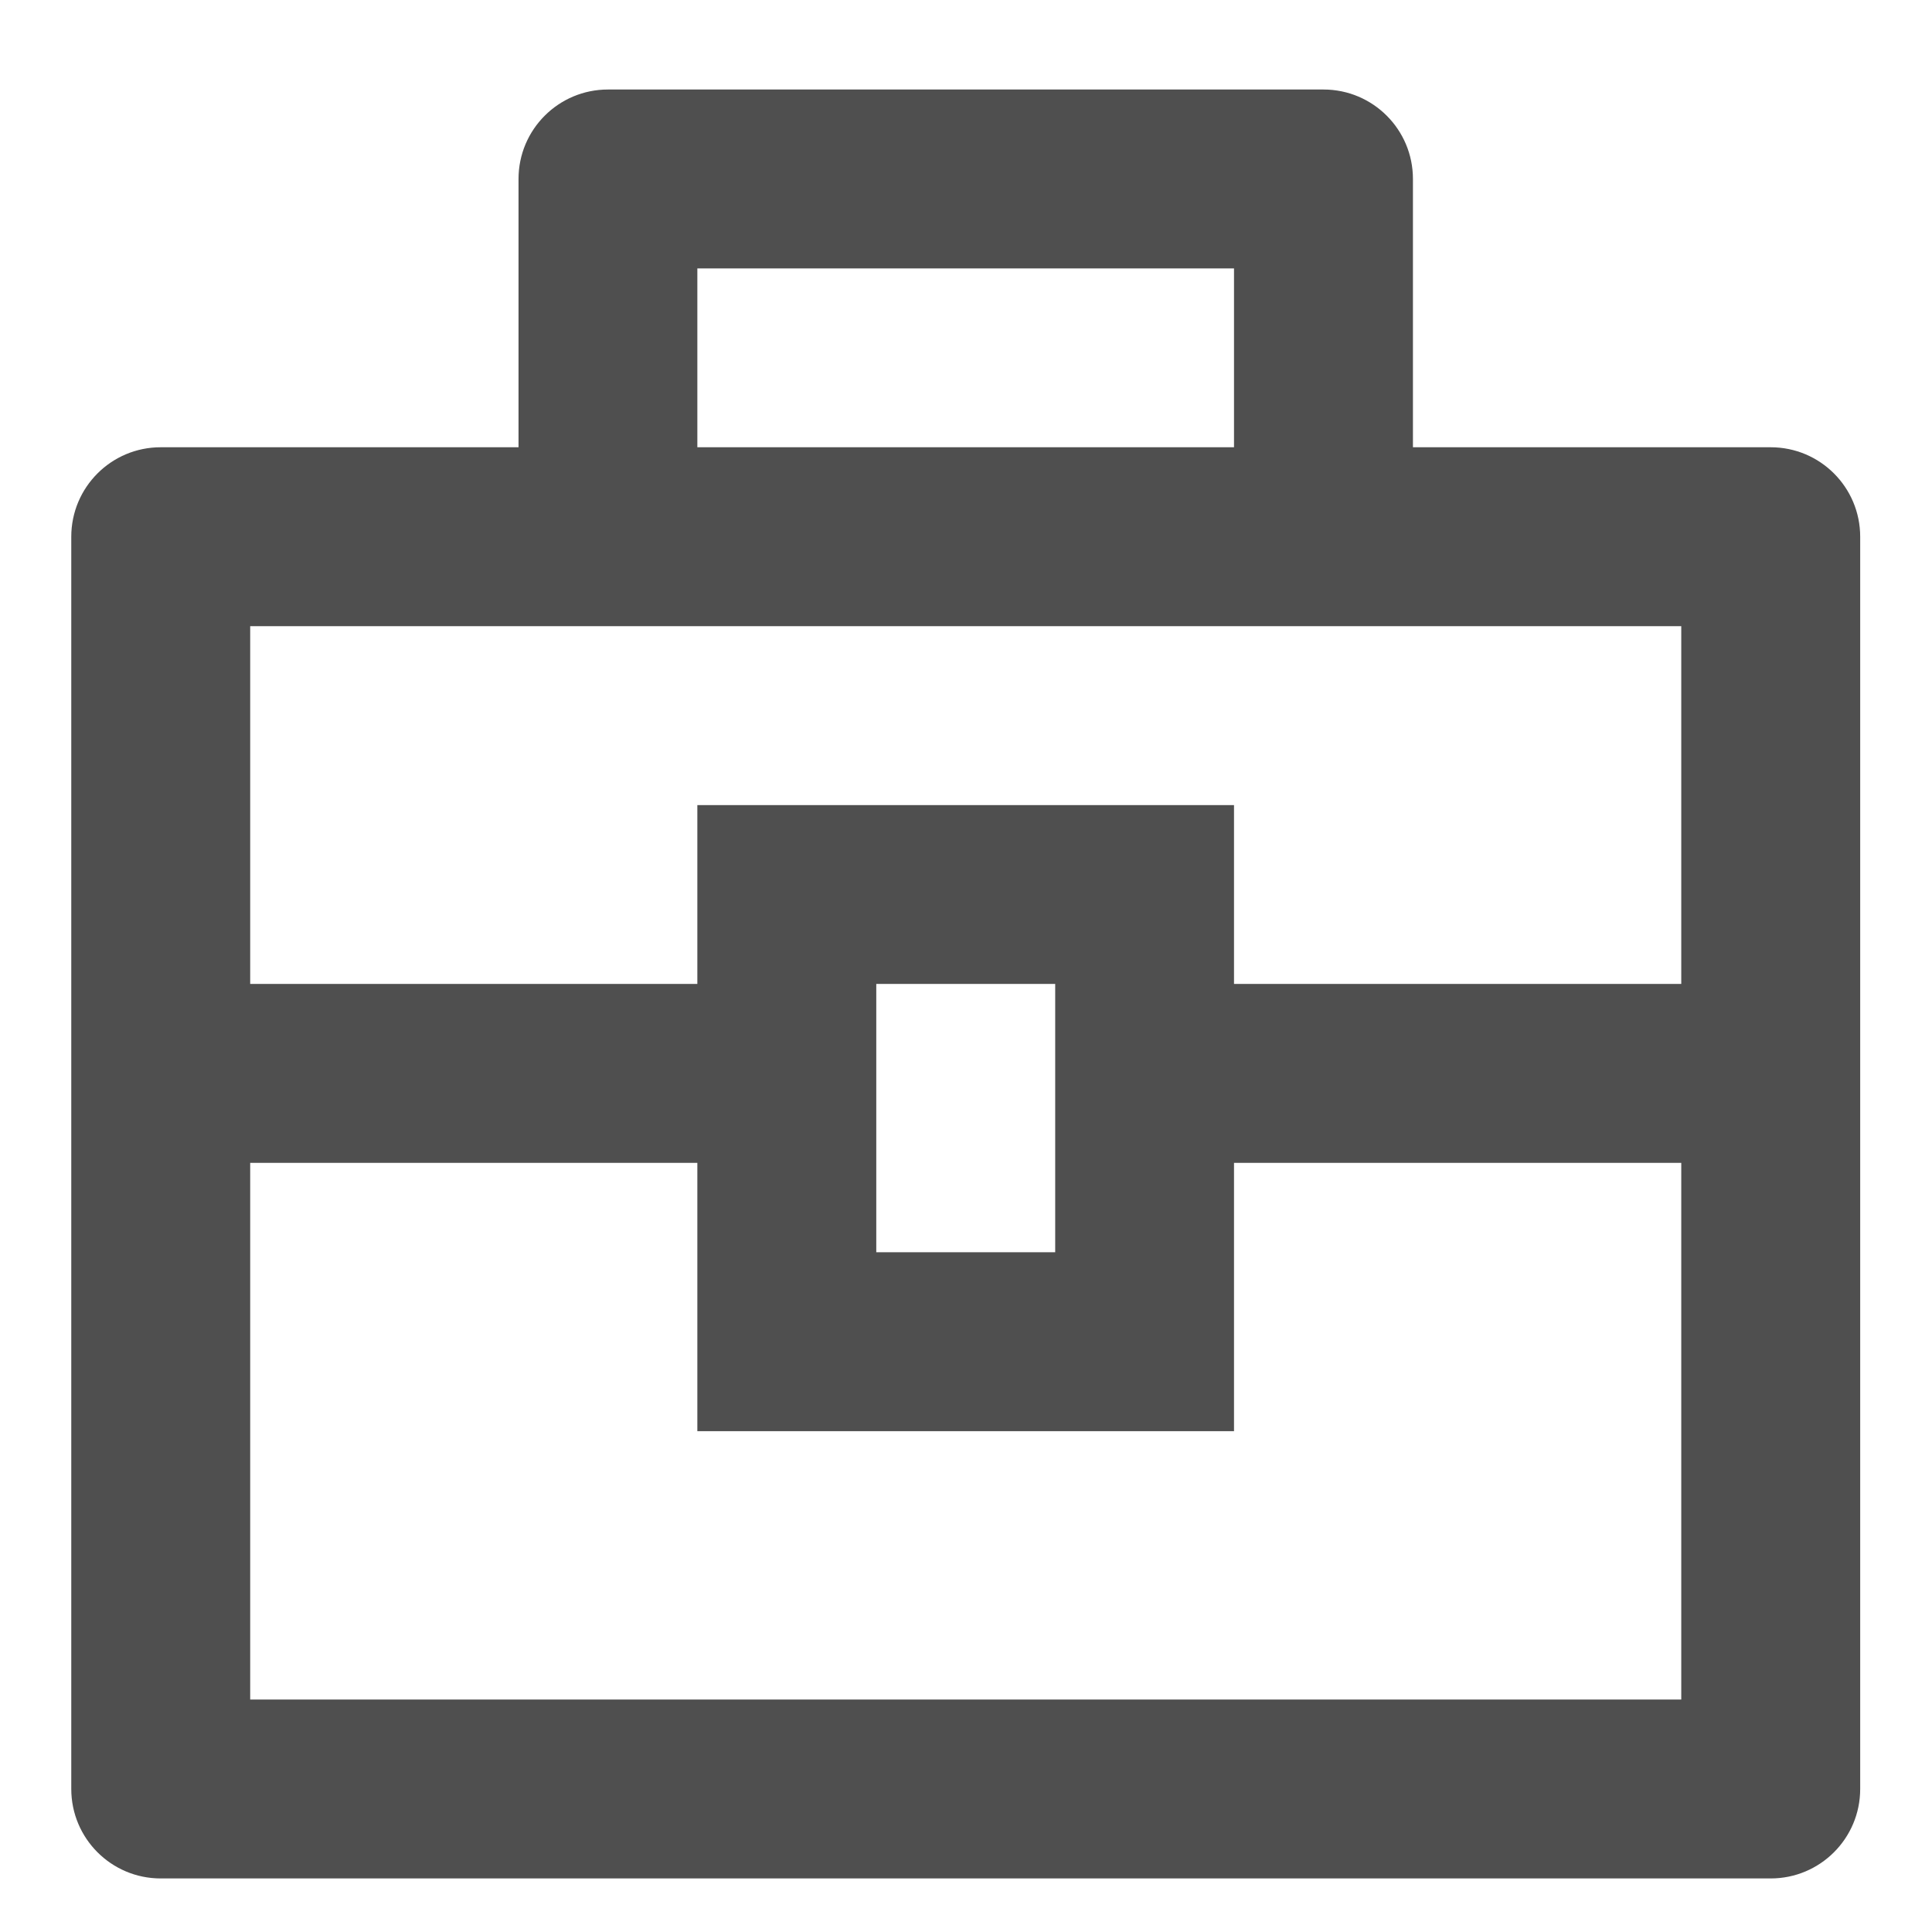 <svg width="18" height="18" viewBox="0 0 18 18" fill="none" xmlns="http://www.w3.org/2000/svg">
<path d="M4.831 4.167V1.667C4.831 1.207 5.204 0.834 5.664 0.834H12.331C12.791 0.834 13.164 1.207 13.164 1.667V4.167H16.497C16.958 4.167 17.331 4.54 17.331 5.001V16.667C17.331 17.128 16.958 17.501 16.497 17.501H1.497C1.037 17.501 0.664 17.128 0.664 16.667V5.001C0.664 4.54 1.037 4.167 1.497 4.167H4.831ZM6.497 10.834H2.331V15.834H15.664V10.834H11.497V13.334H6.497V10.834ZM15.664 5.834H2.331V9.167H6.497V7.501H11.497V9.167H15.664V5.834ZM8.164 9.167V11.667H9.831V9.167H8.164ZM6.497 2.501V4.167H11.497V2.501H6.497Z" fill="#4F4F4F"/>
</svg>
